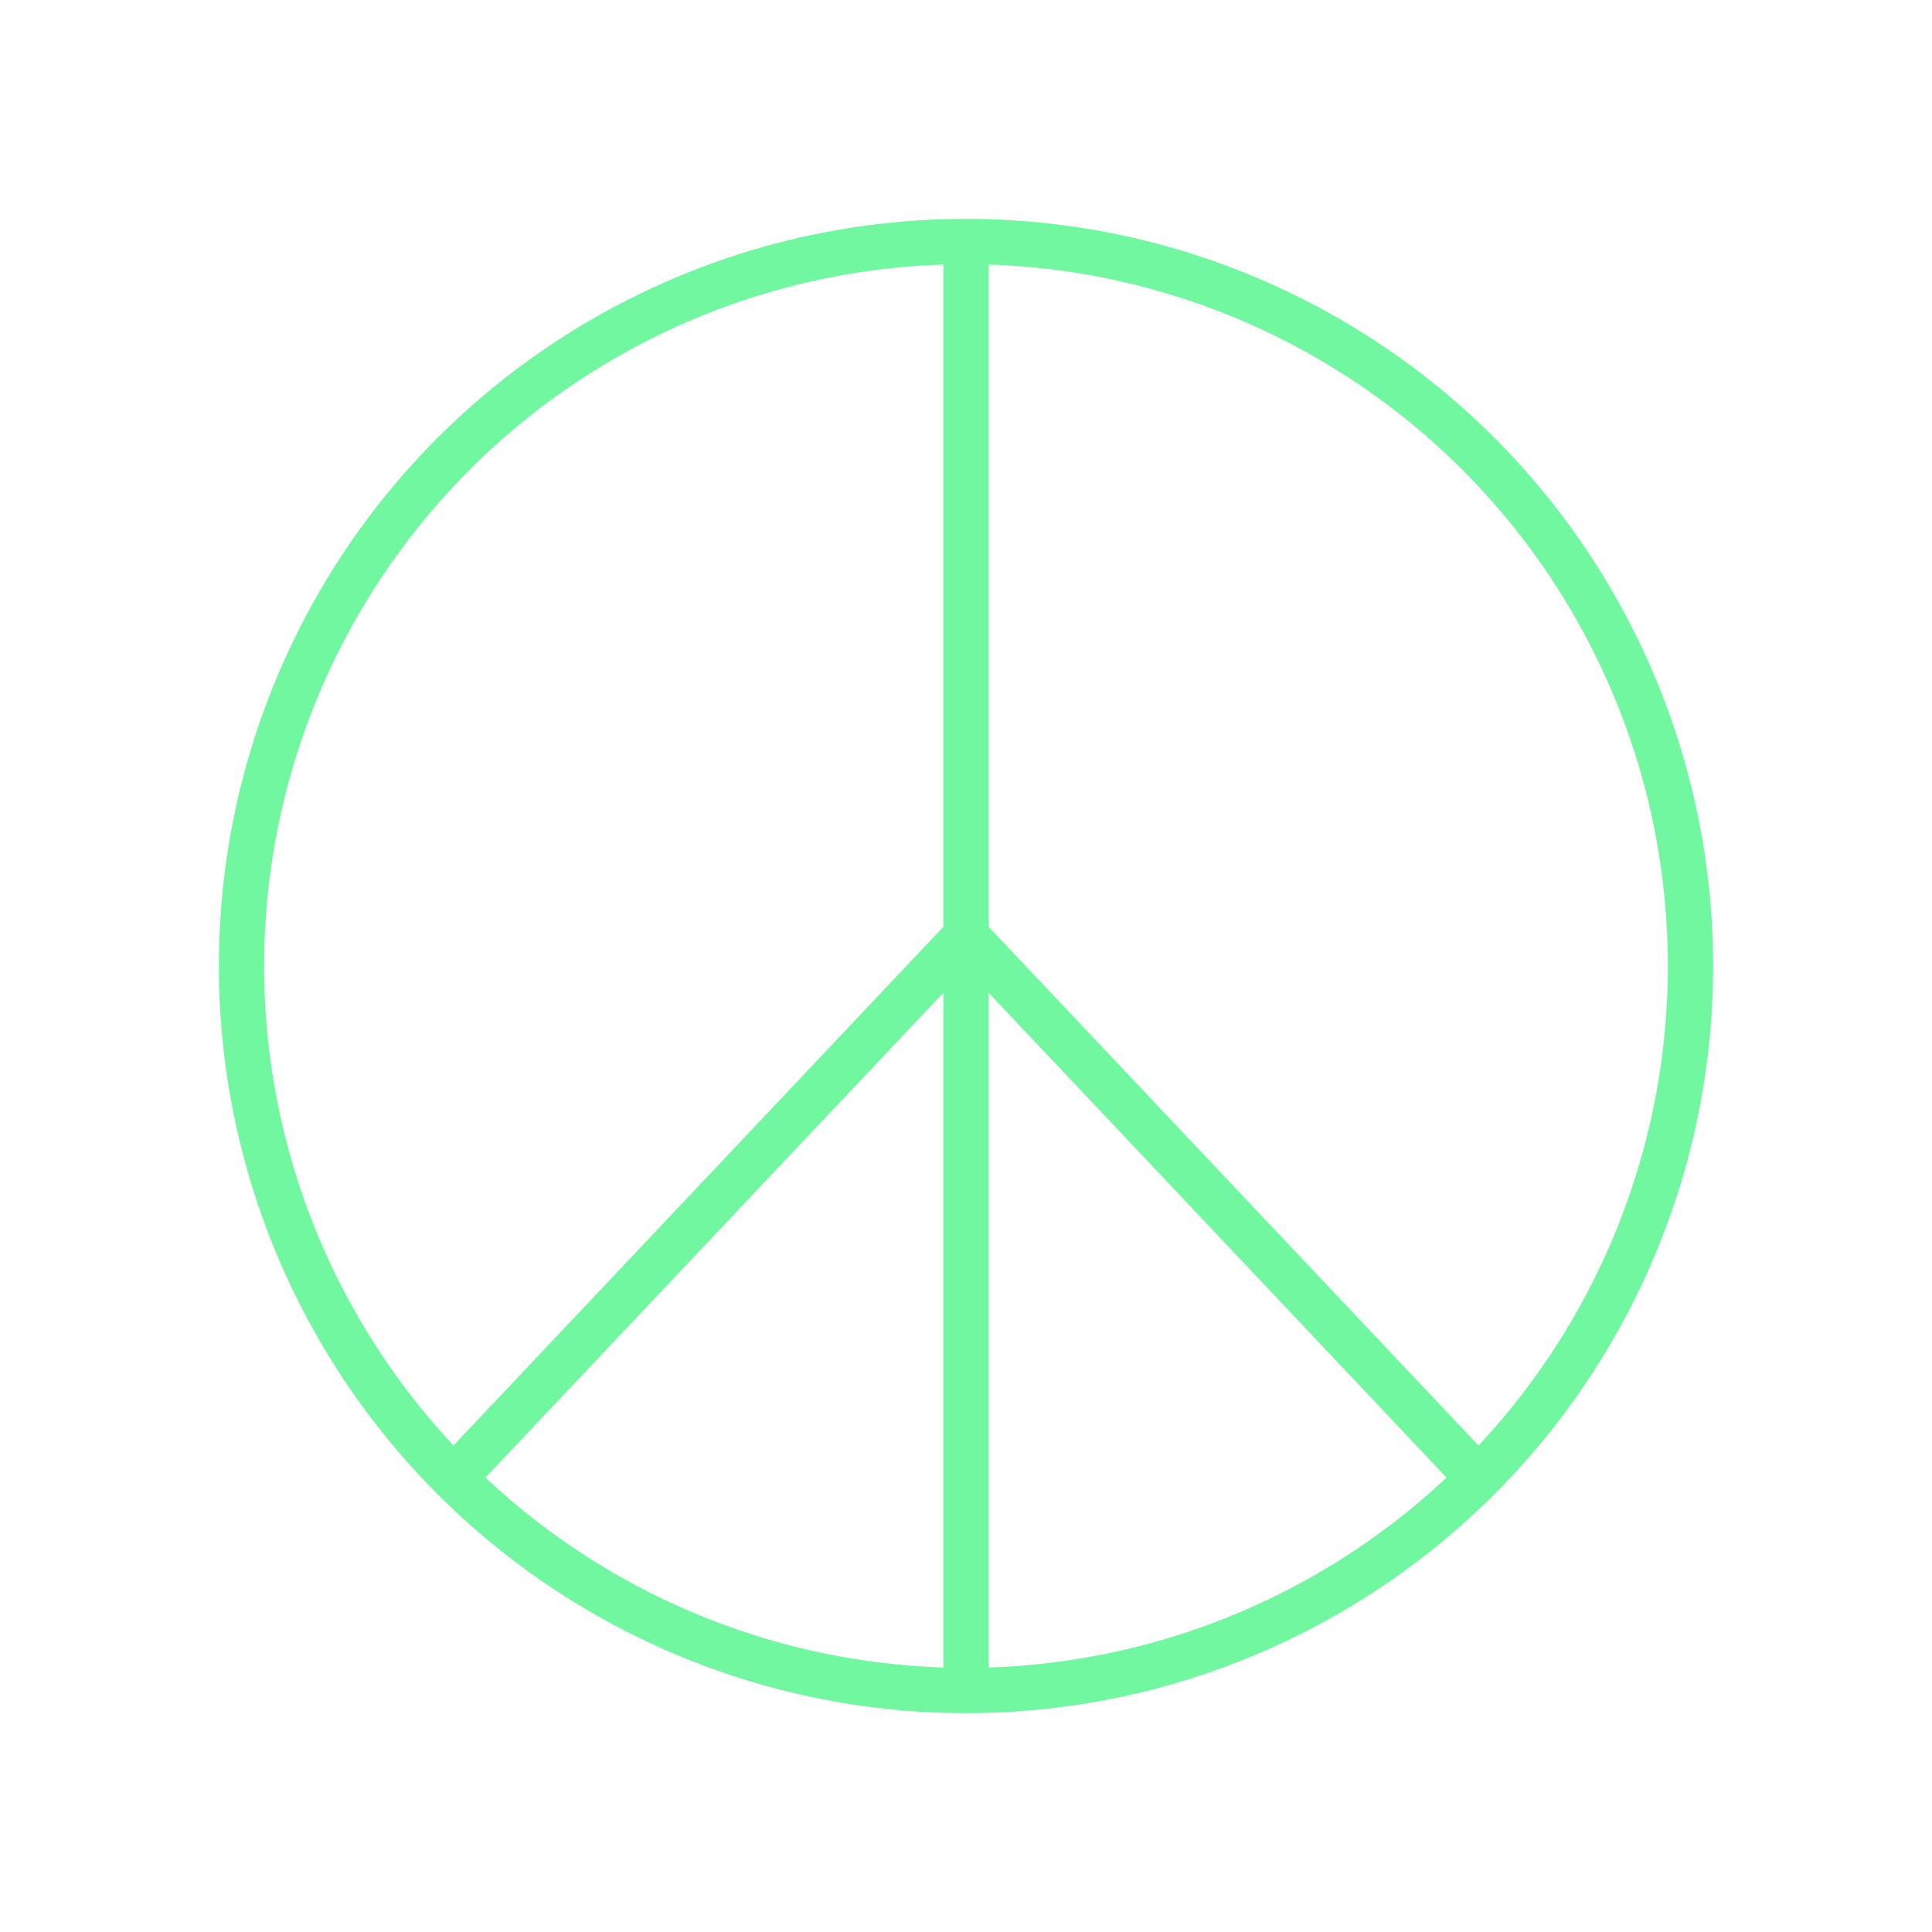 <svg xmlns="http://www.w3.org/2000/svg" viewBox="0 0 128 128" fill="none" stroke="#71F79F" stroke-width="3" stroke-linejoin="round"><circle cx="64" cy="64" r="48"/><path d="M64 16v96M98 98 64 62 30 98"/></svg>
